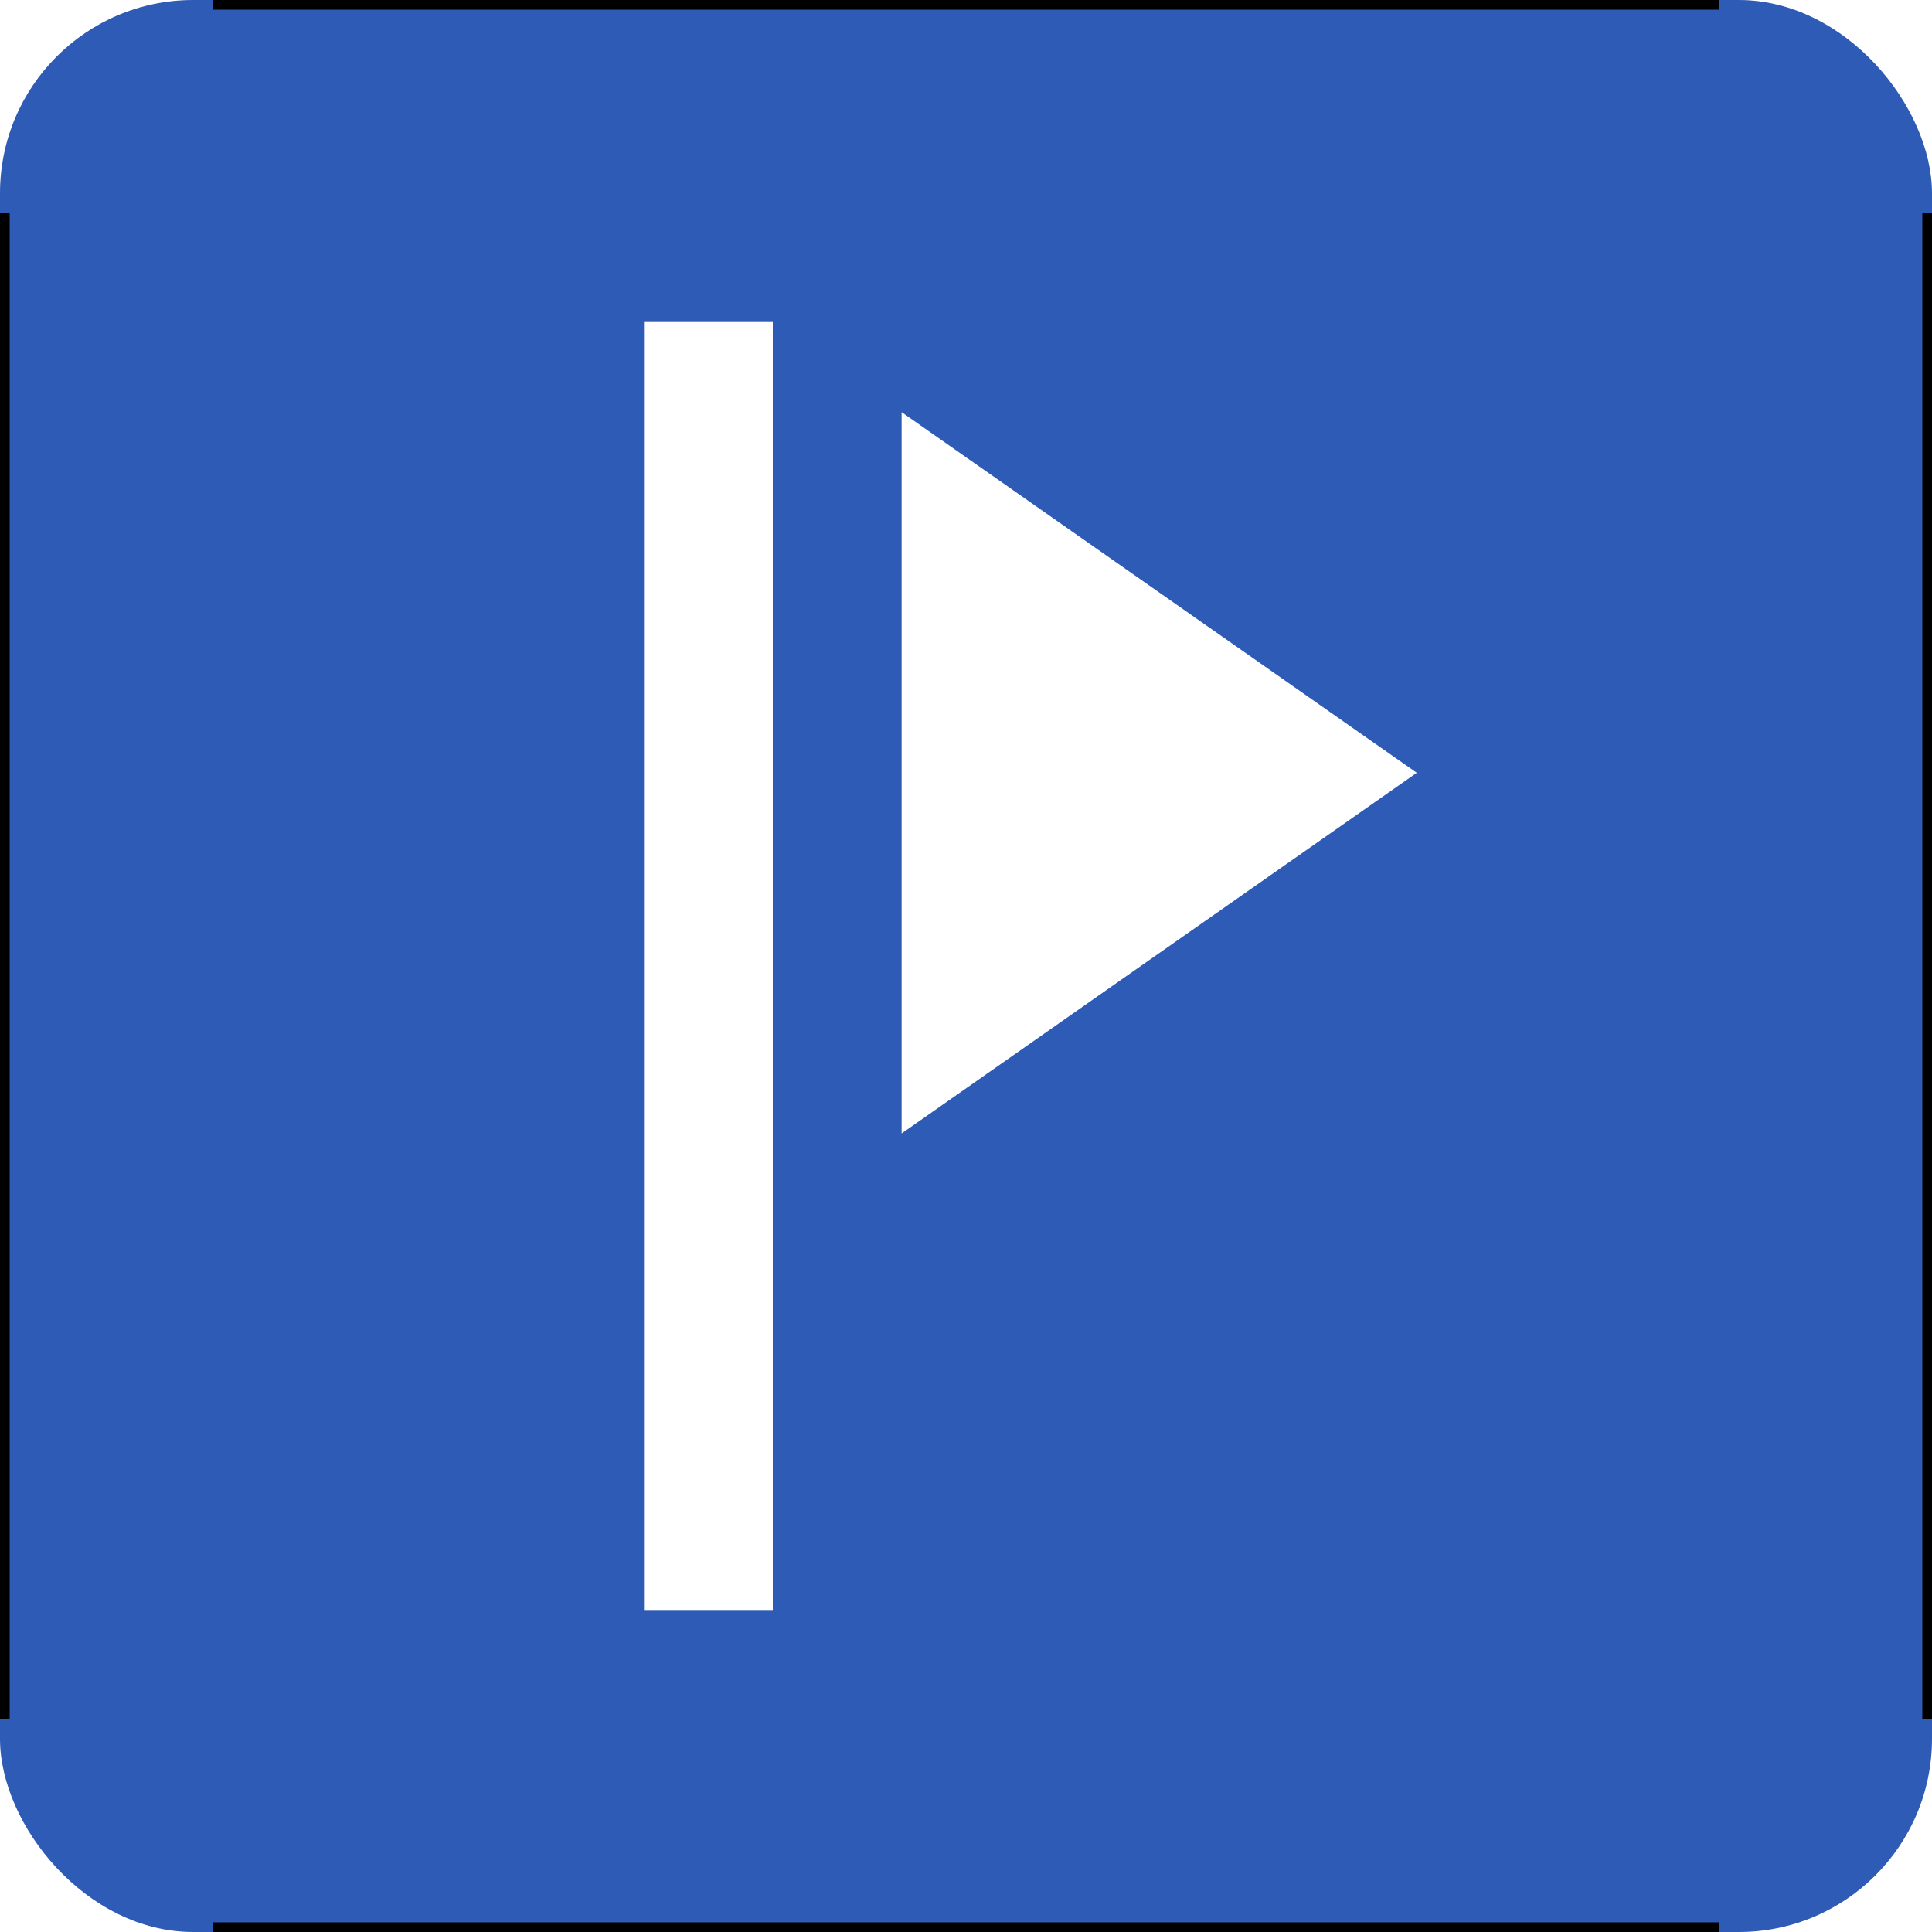 <svg width="100" height="100" viewBox="0 0 100 100" fill="none" xmlns="http://www.w3.org/2000/svg" class="cell flag">
    <rect width="100" height="100" fill="white"/>
    <rect class="background" width="100" height="100" rx="10" fill="#2D5BB6"/>
    <path class="p1" d="M33.333 16.667H40V83.333H33.333V16.667Z" fill="white"/>
    <path class="p2" d="M73.333 40L46.667 58.667V21.333L73.333 40Z" fill="white"/>
    <path d="M11 0H89" stroke="black"/>
    <path d="M100 11V89" stroke="black"/>
    <path d="M11 100H89" stroke="black"/>
    <path d="M0 11V89" stroke="black"/>
</svg>     